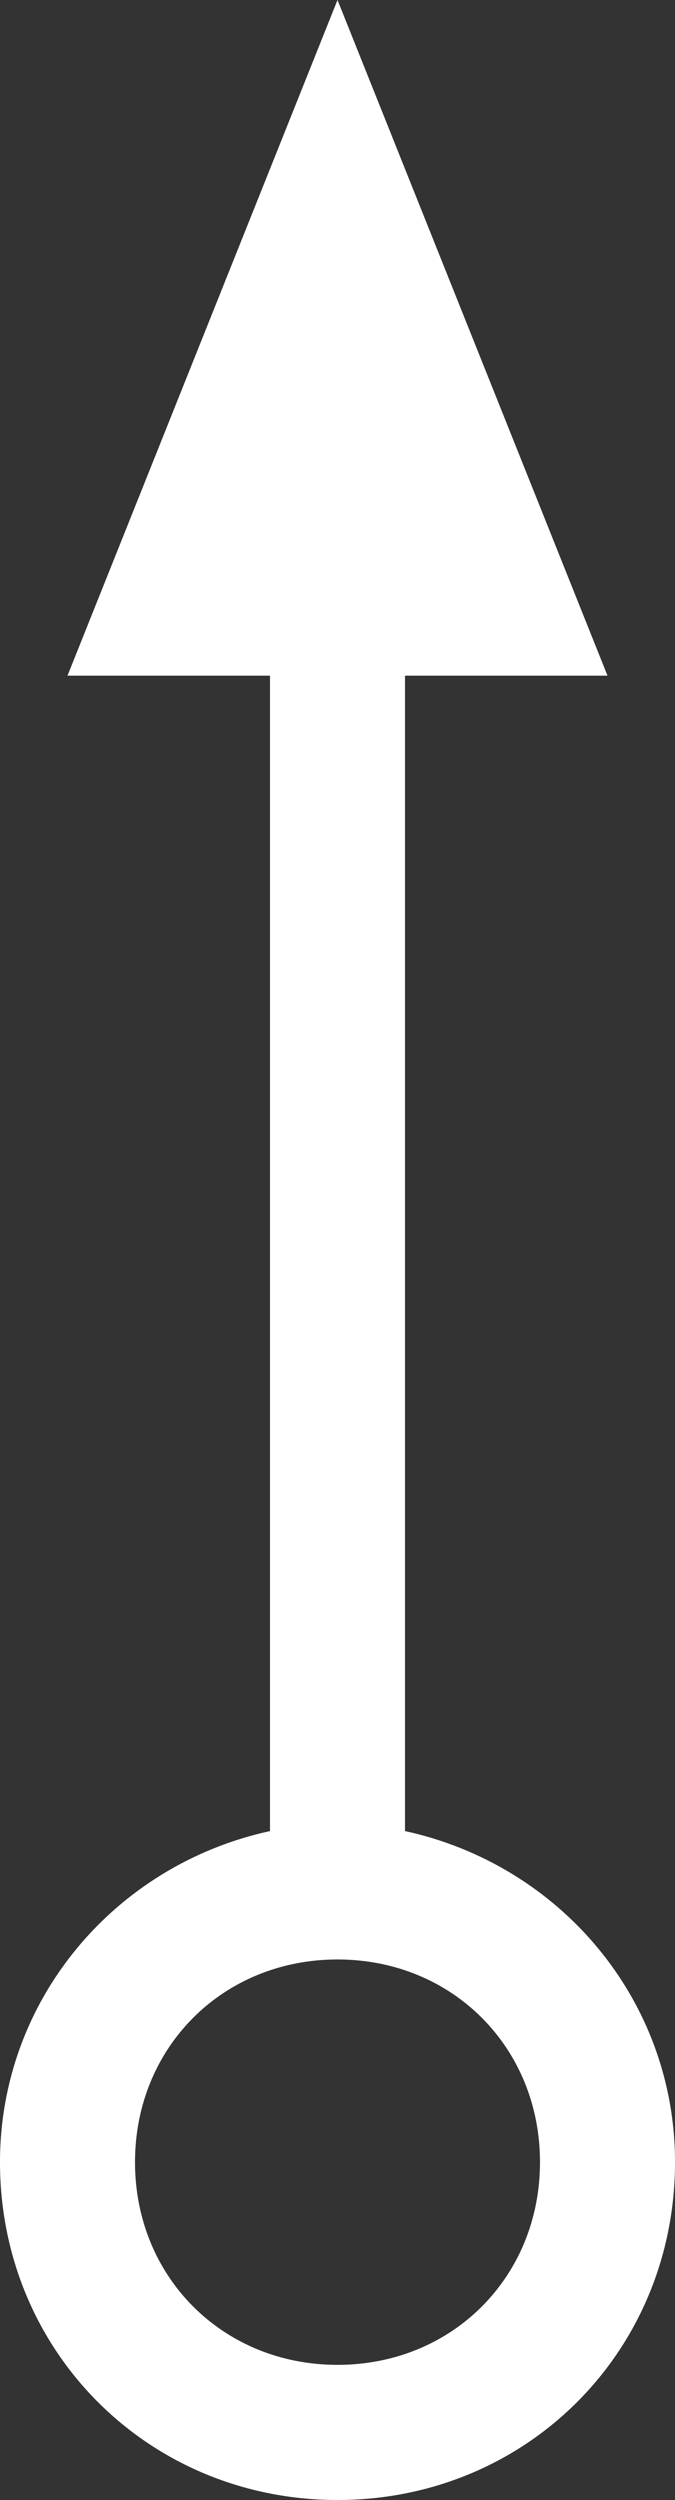 <svg xmlns="http://www.w3.org/2000/svg" width="10" height="37"><rect width="100%" height="100%" fill="#333333" stroke="none"/><path d="M6 27.1V10h3L5 0 1 10h3v17.1c-2.3.5-4 2.5-4 4.9 0 2.8 2.2 5 5 5s5-2.2 5-5c0-2.4-1.7-4.4-4-4.9zM5 35c-1.7 0-3-1.3-3-3s1.3-3 3-3 3 1.3 3 3-1.3 3-3 3z" fill="#fff"/></svg>
